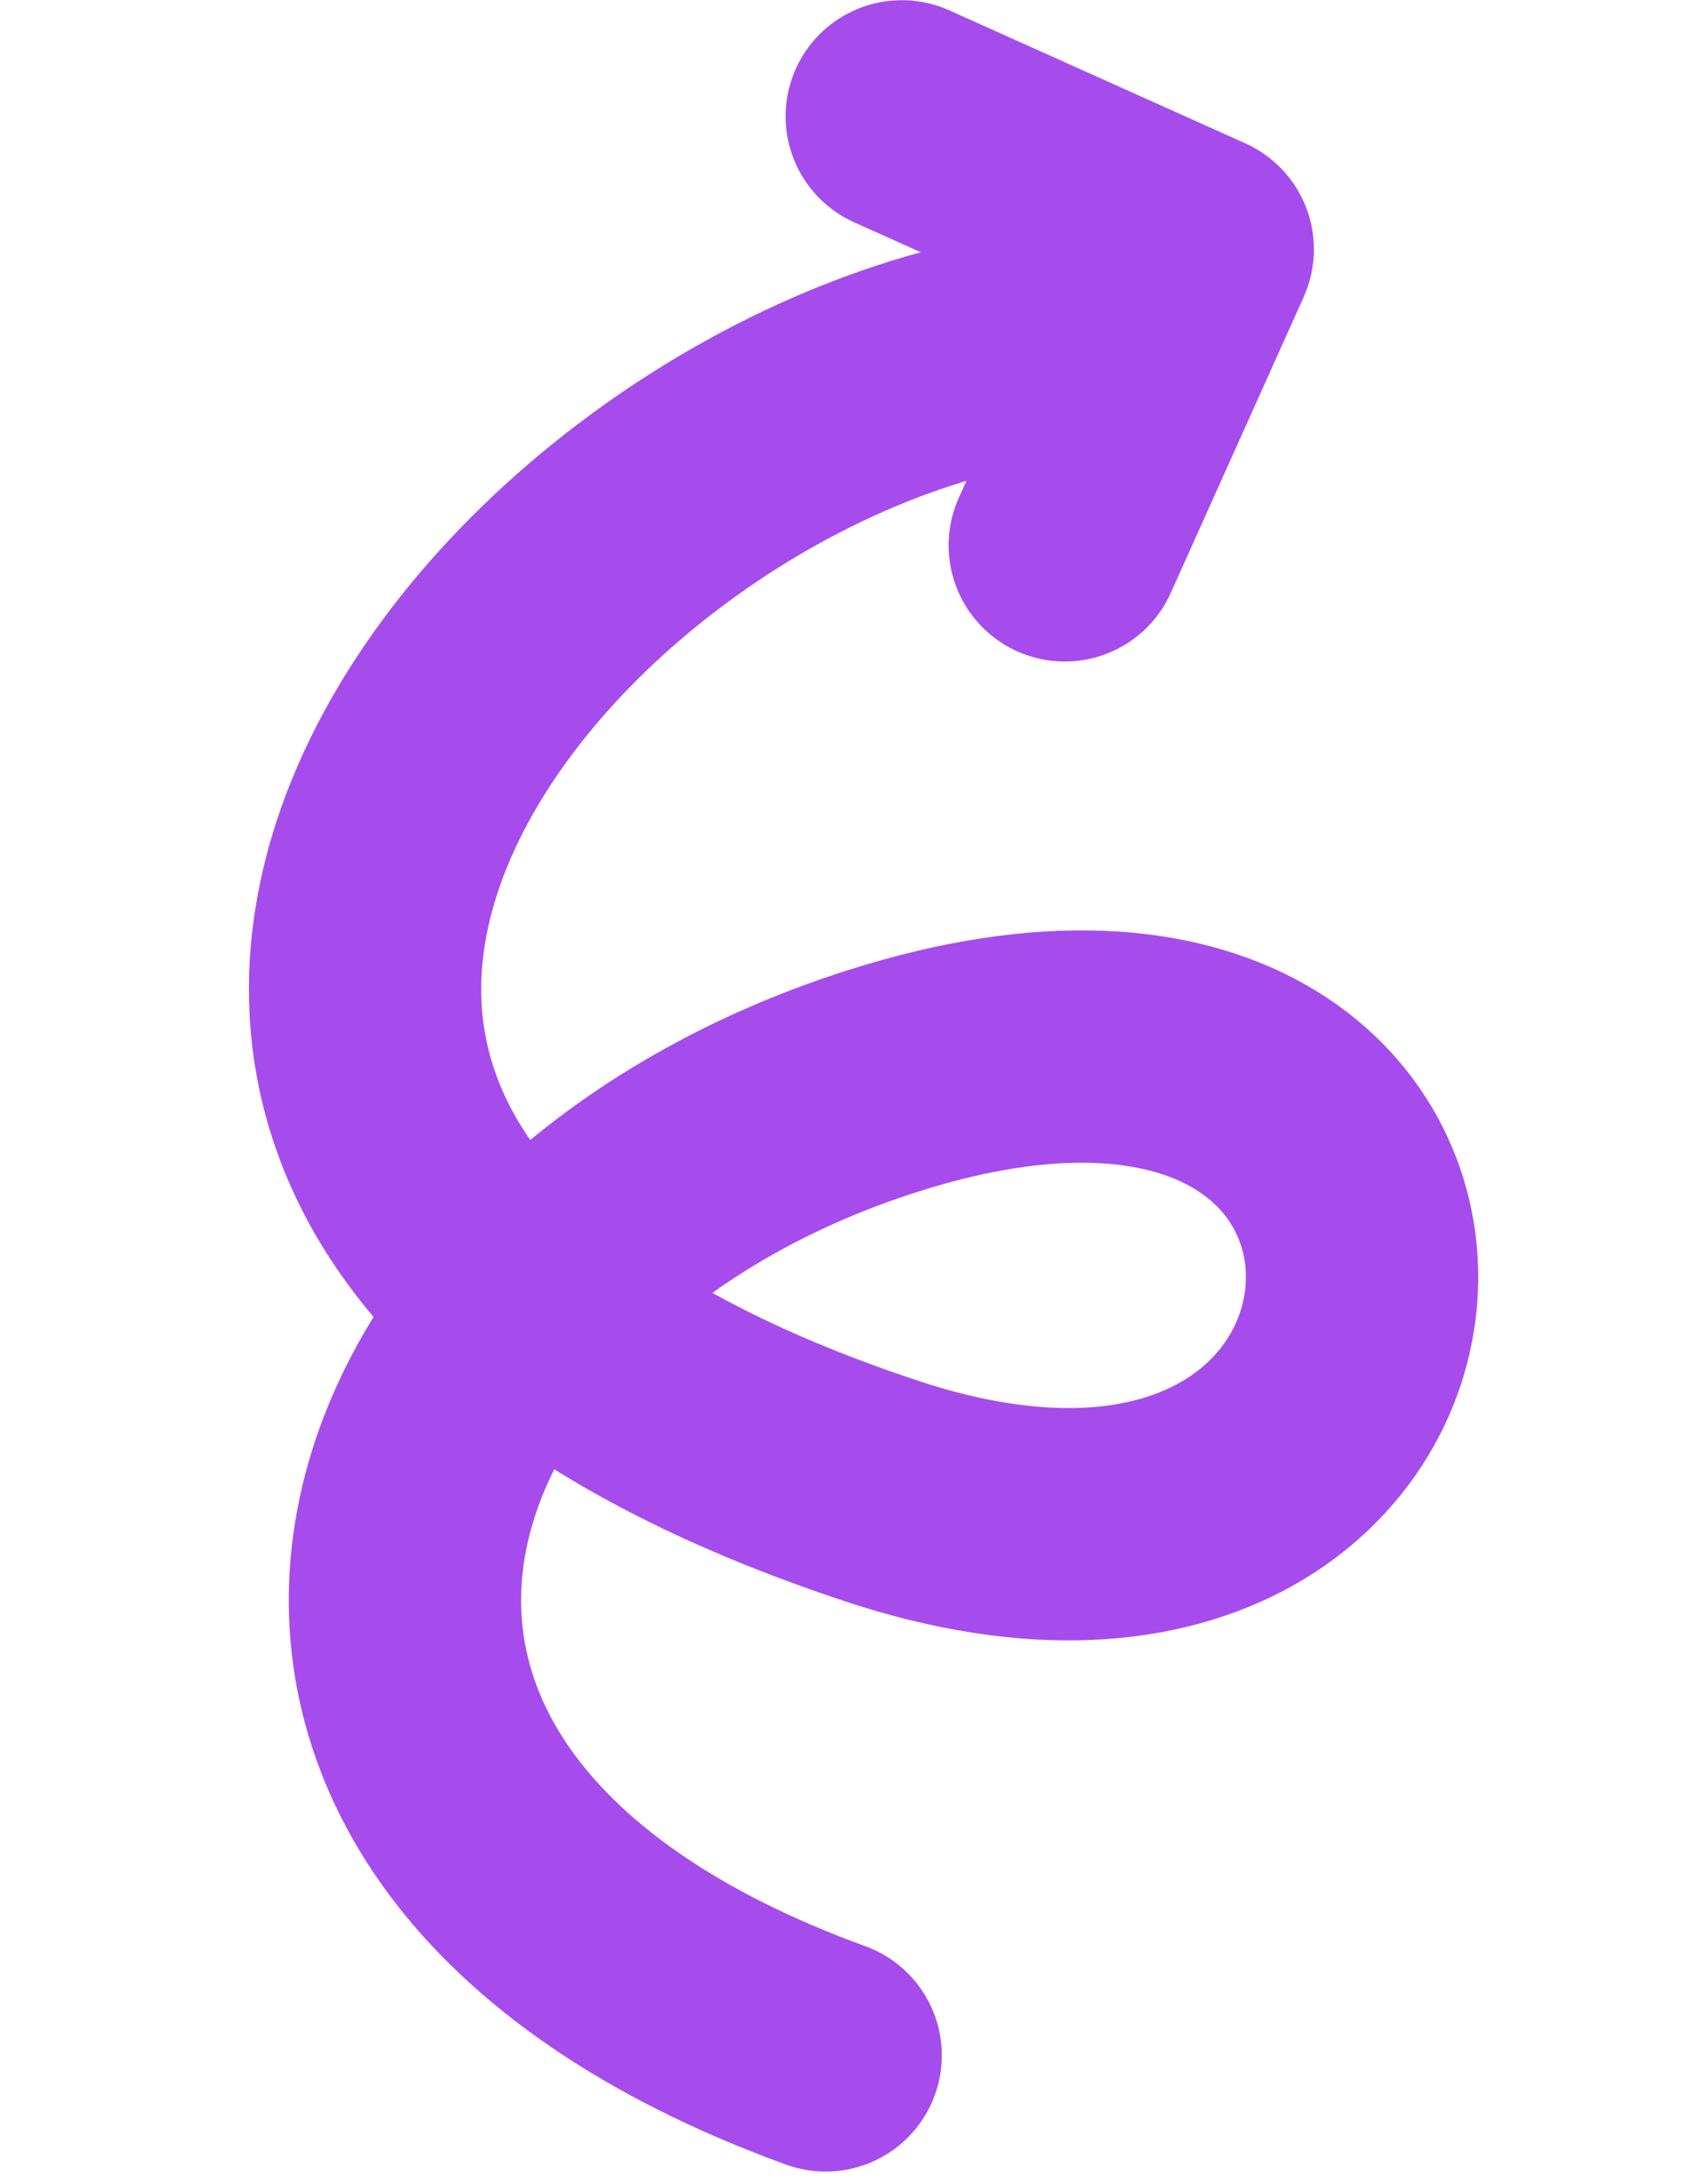 <svg width="73" height="94" viewBox="0 0 73 94" fill="none" xmlns="http://www.w3.org/2000/svg">
<path d="M35.538 88.46C7.136 78.129 15.376 53.697 38.036 46.511C66.362 37.529 64.636 73.023 37.935 64.169C-5.417 49.795 24.106 15.779 46.966 14.699" stroke="#A64CED" stroke-width="10" stroke-linecap="round" stroke-linejoin="round"/>
<path d="M38.815 5.008L51.554 10.731L45.831 23.471" stroke="#A64CED" stroke-width="10" stroke-linecap="round" stroke-linejoin="round"/>
</svg>
